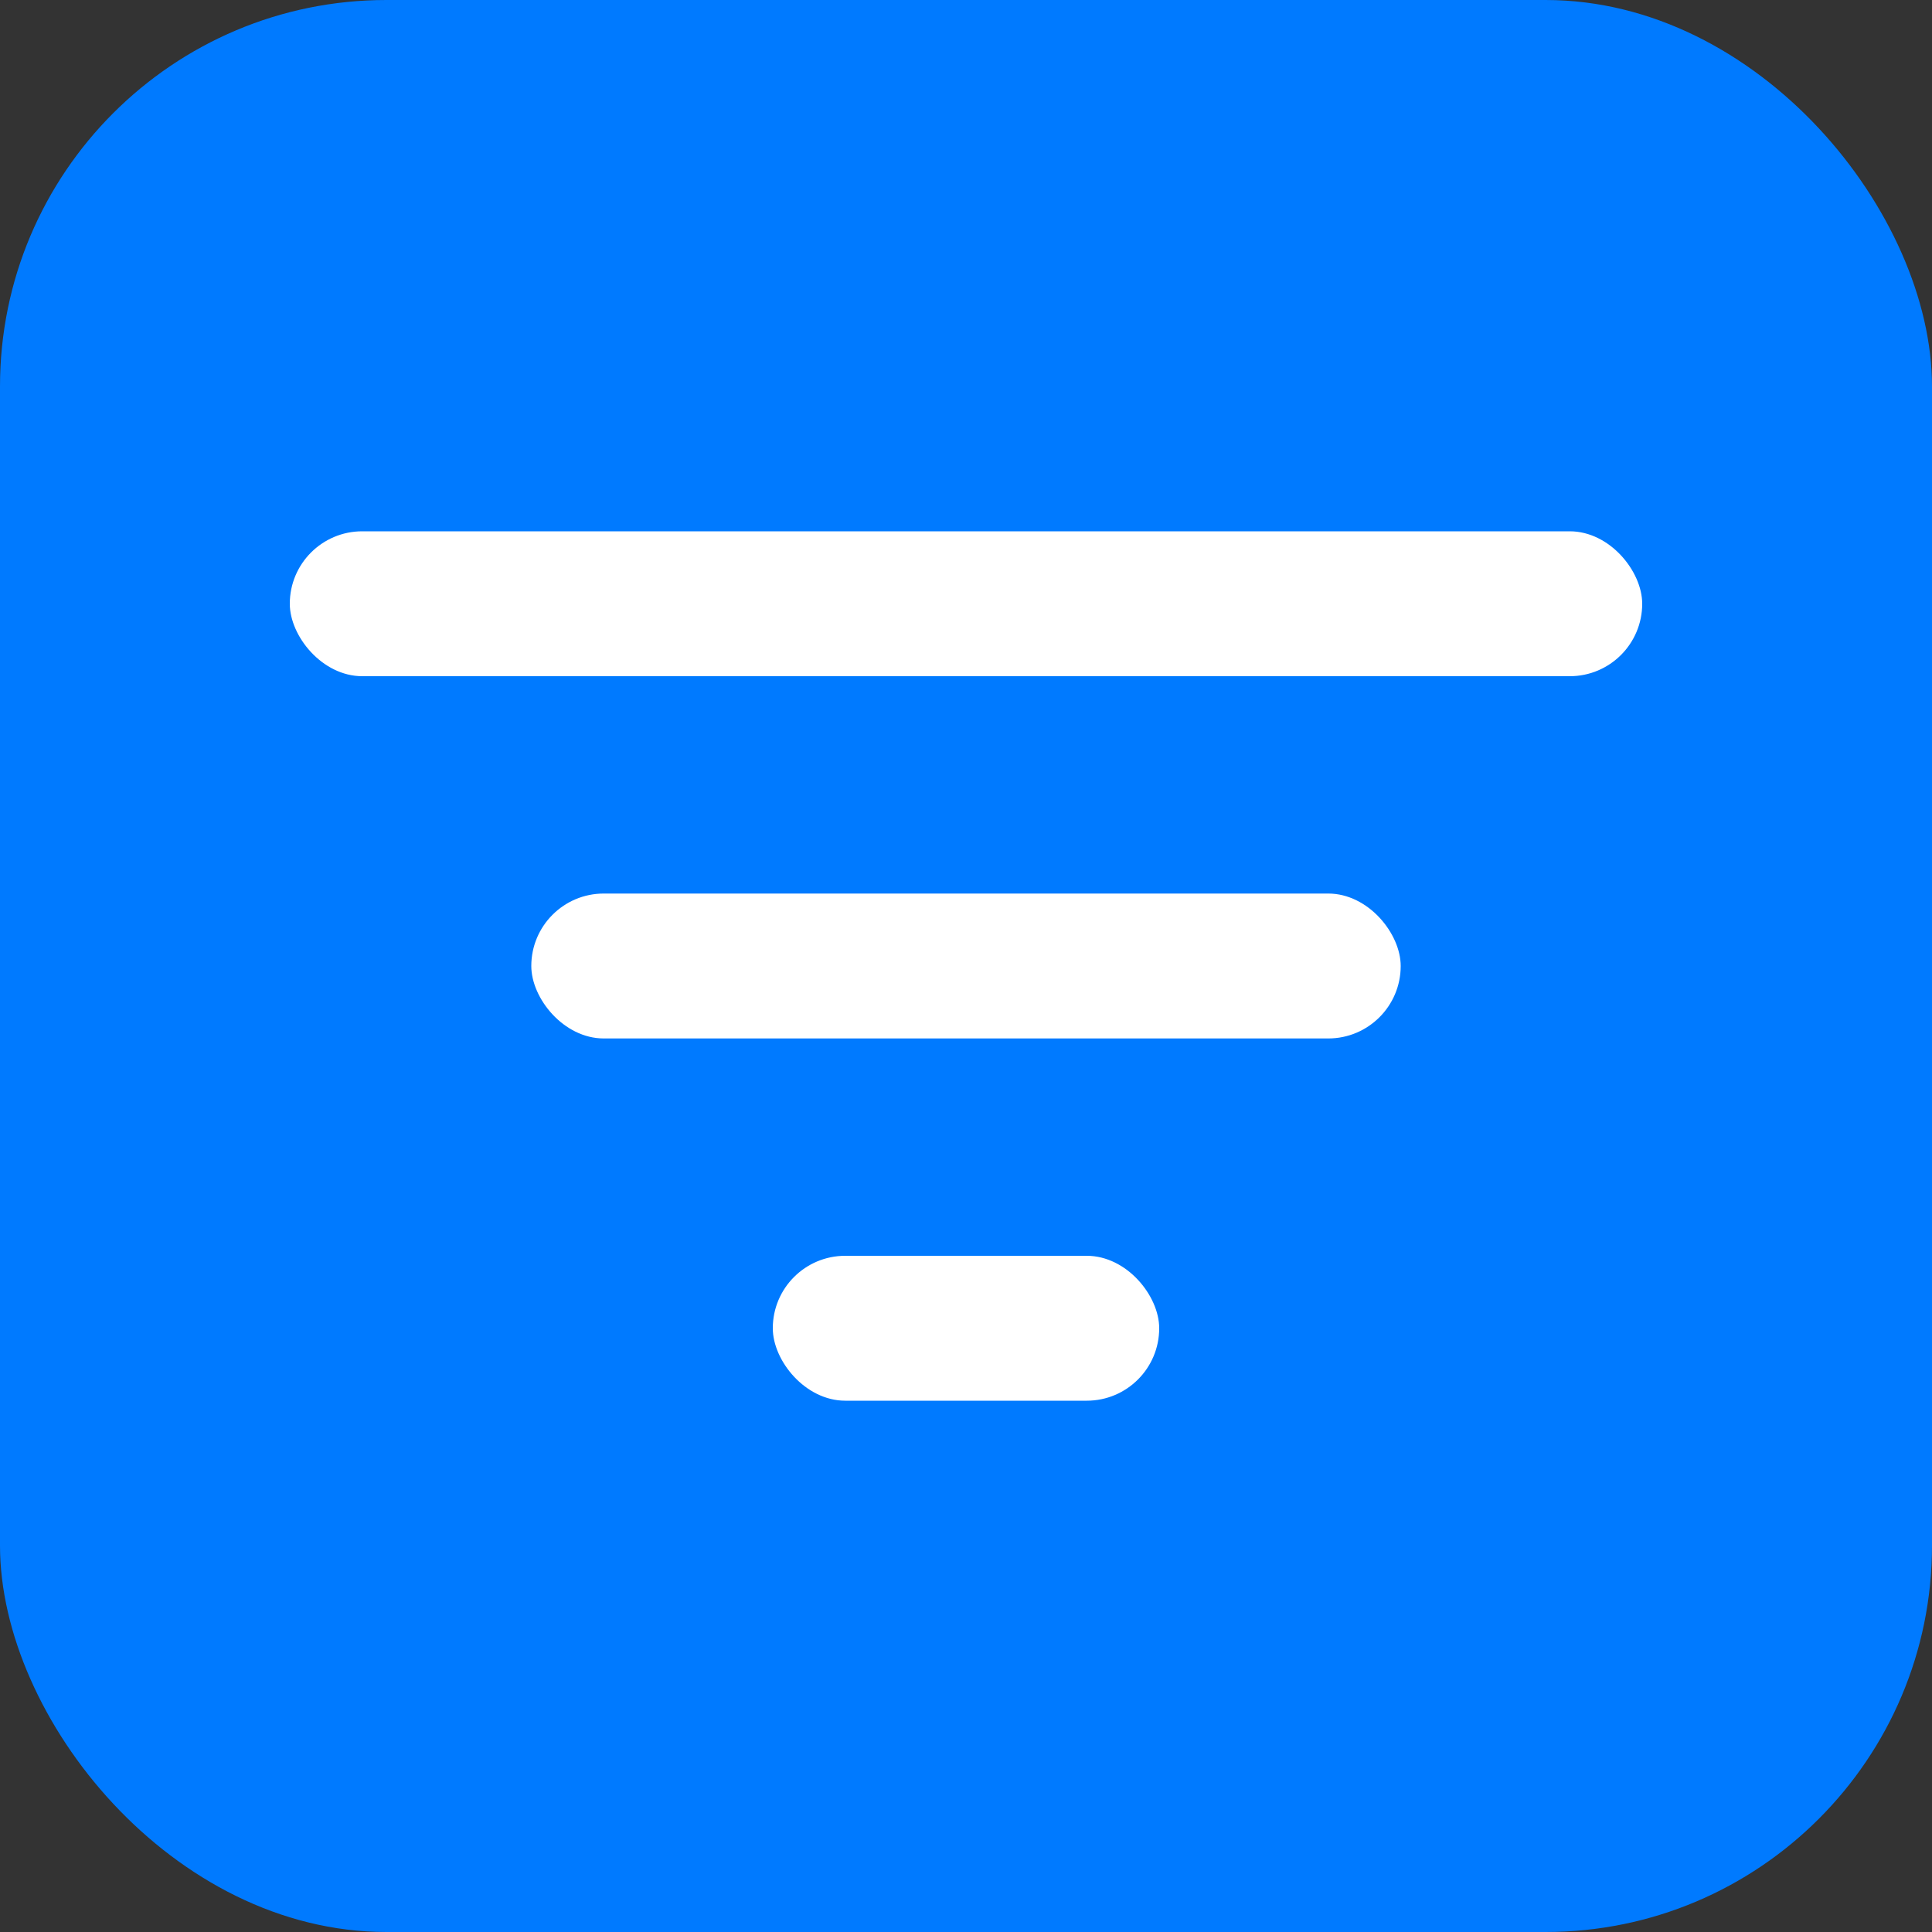 <svg width="80" height="80" viewBox="0 0 80 80" fill="none" xmlns="http://www.w3.org/2000/svg">
<rect x="0" y="0" width="80" height="80" fill="#333333" stroke="none"/>
<rect width="80" height="80" rx="16" fill="#007AFF"/>
<rect x="12" y="22" width="56" height="6" rx="3" fill="white"/>
<rect x="22" y="37" width="36" height="6" rx="3" fill="white"/>
<rect x="32" y="52" width="16" height="6" rx="3" fill="white"/>
</svg>
